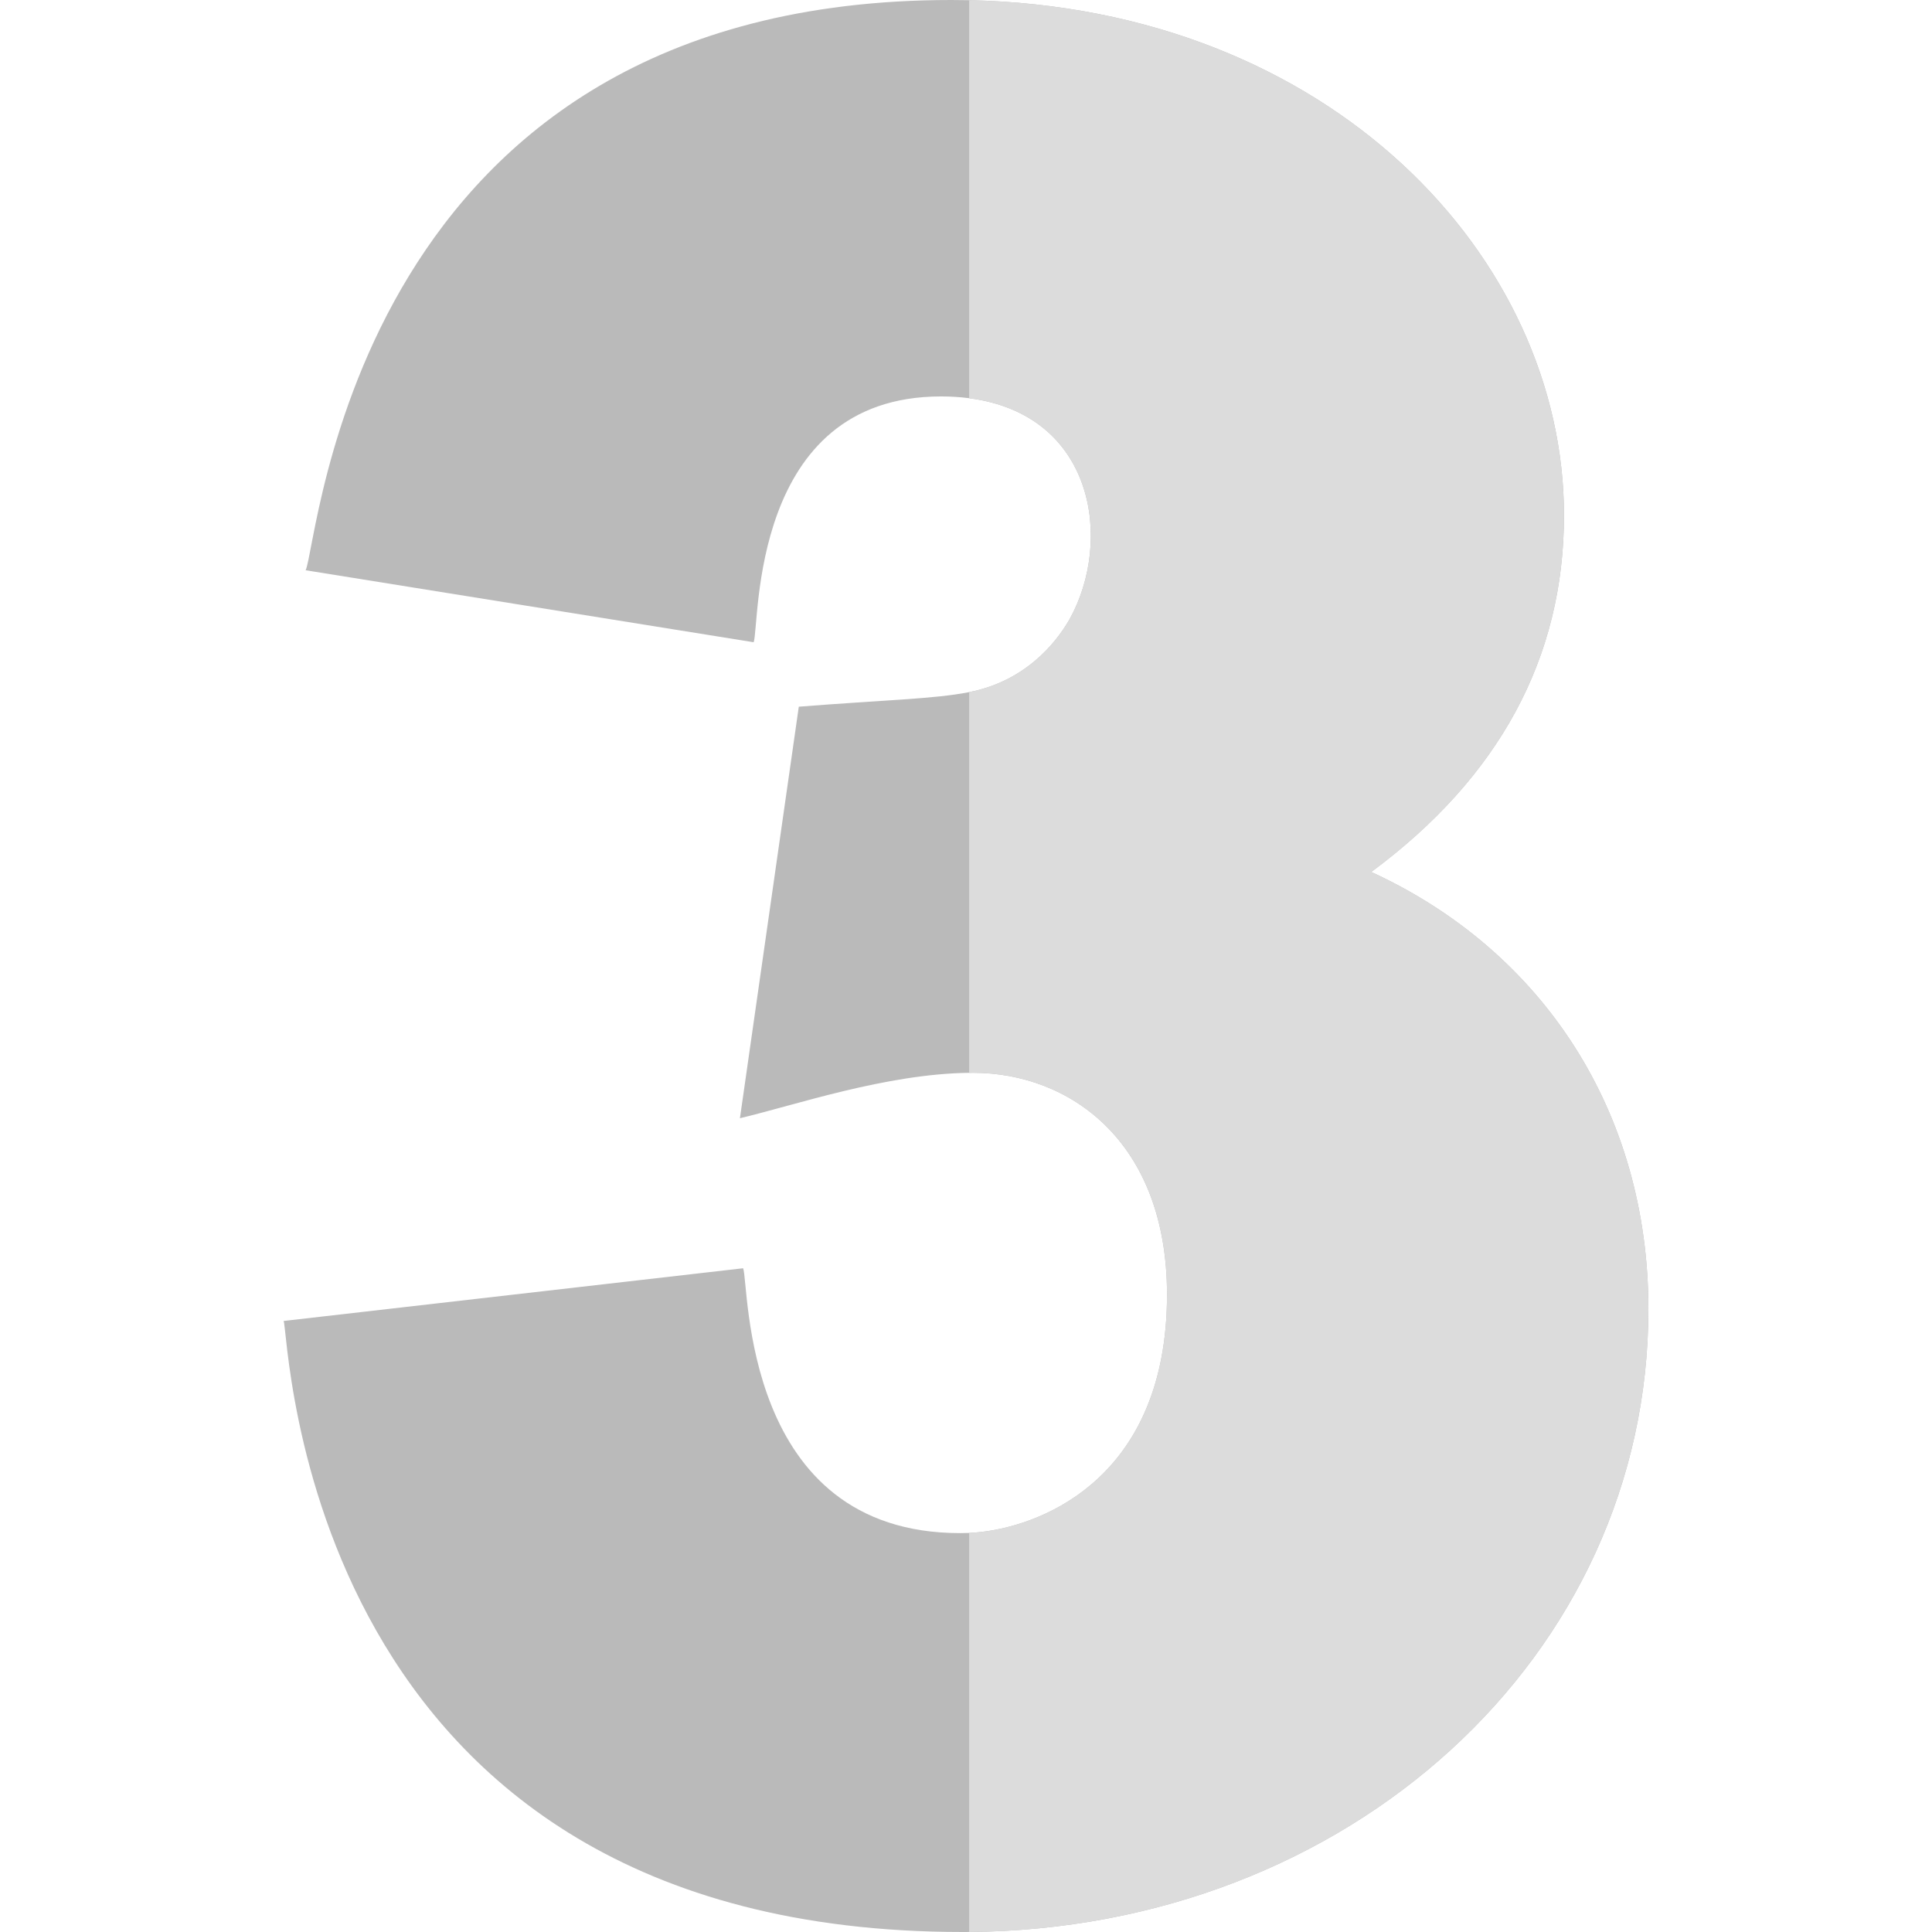<svg id="Capa_1" enable-background="new 0 0 512 512" height="512" viewBox="0 0 512 512" width="512" xmlns="http://www.w3.org/2000/svg">
<g id="_x33__2_">
<path d="m436.84 346.91c0 92.12-79.56 164.3-180 165.08-.57.01-1.13.01-1.7.01-176.01 0-178.42-158.93-179.98-161.93l121.78-13.97c1.66 4.34-.47 70.19 57.53 70.19.79 0 1.58-.02 2.37-.05 15.78-.67 48.05-11.37 52.03-54.18.26-2.84.4-5.83.4-9 0-40.6-25.83-58.76-51.42-58.76-.34 0-.67 0-1.01.01-22.03.25-46.28 8.61-60.75 12.03l15.6-109.06c22.69-1.79 35.79-2.02 45.15-3.86 14.56-2.83 22.77-12.65 26.52-19.17.04-.06.07-.12.1-.17 11.47-20.67 6.71-54.23-26.62-58.55-2.34-.31-4.83-.47-7.46-.47-50.8 0-47.98 60.41-49.65 65.14l-118.74-19.08c3.47-6.73 12.63-151.12 171.1-151.12 1.59 0 3.18.02 4.75.05 95.71 2.04 157.63 68.19 157.63 136.51 0 37.73-17.15 69.42-51.08 94.52 45.52 20.89 73.45 63.62 73.45 115.83z" fill="#bababa"/>
<path d="m436.84 346.91c0 92.12-79.56 164.3-180 165.08v-105.75c15.78-.67 48.05-11.37 52.03-54.18.26-2.84.4-5.83.4-9 0-40.6-25.83-58.76-51.42-58.76-.33 0-.68.08-1.01.08v-100.96c14.56-2.83 22.77-12.65 26.52-19.17.04-.06.07-.12.1-.17 11.47-20.67 6.71-54.23-26.62-58.55v-105.48c95.71 2.04 157.63 68.19 157.63 136.51 0 37.73-17.15 69.42-51.08 94.52 45.52 20.89 73.45 63.62 73.45 115.83z" fill="#dcdcdc"/>
</g></svg>